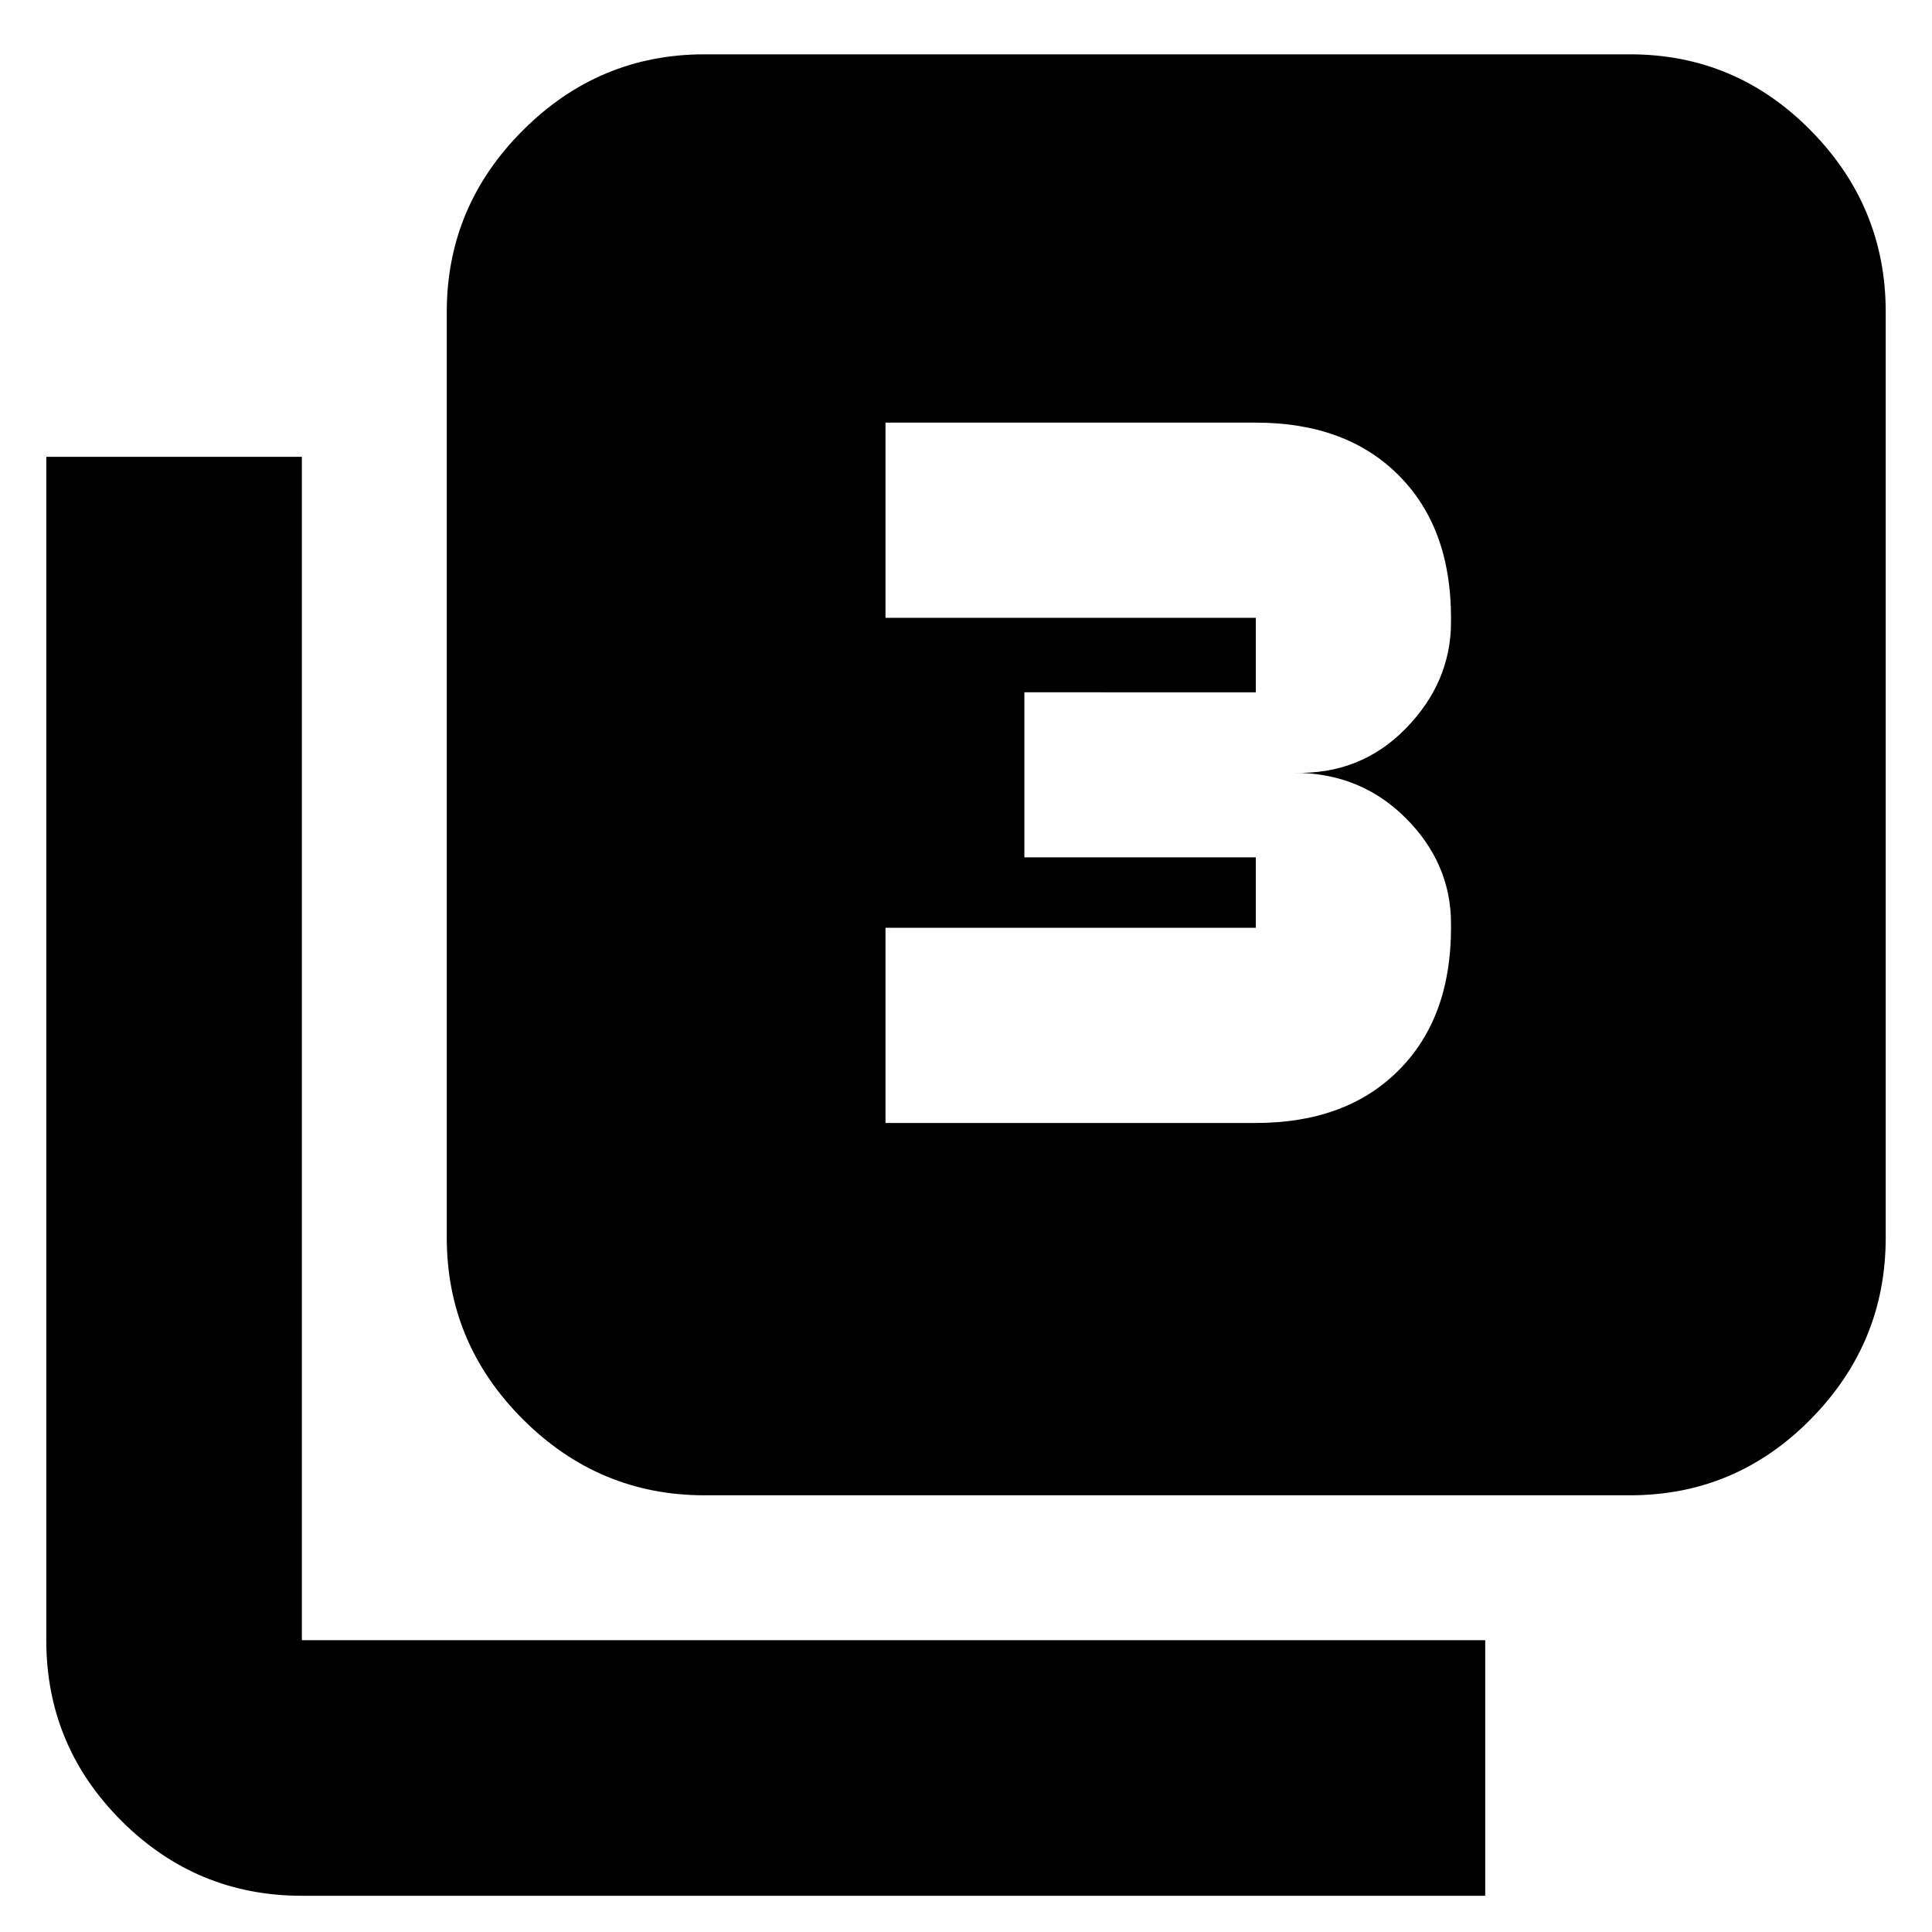<svg xmlns="http://www.w3.org/2000/svg" height="20" viewBox="0 -960 960 960" width="20"><path d="M440-402h184q44.83 0 70.91-26.09Q721-454.17 721-499v-2q0-30-22.5-52.5T643-576q33 1 55.5-22t22.5-53v-2q0-44.83-26.09-70.91Q668.83-750 624-750H440v97h184v37H509v82h115v35H440v97Zm-90 185q-52.43 0-90.21-37.79Q222-292.57 222-345v-460q0-52.42 37.79-90.21Q297.57-933 350-933h460q52.42 0 89.71 37.79Q937-857.42 937-805v460q0 52.43-37.29 90.21Q862.42-217 810-217H350ZM150-18q-52.42 0-89.71-37.29Q23-92.58 23-145v-588h127v588h588v127H150Z"/></svg>